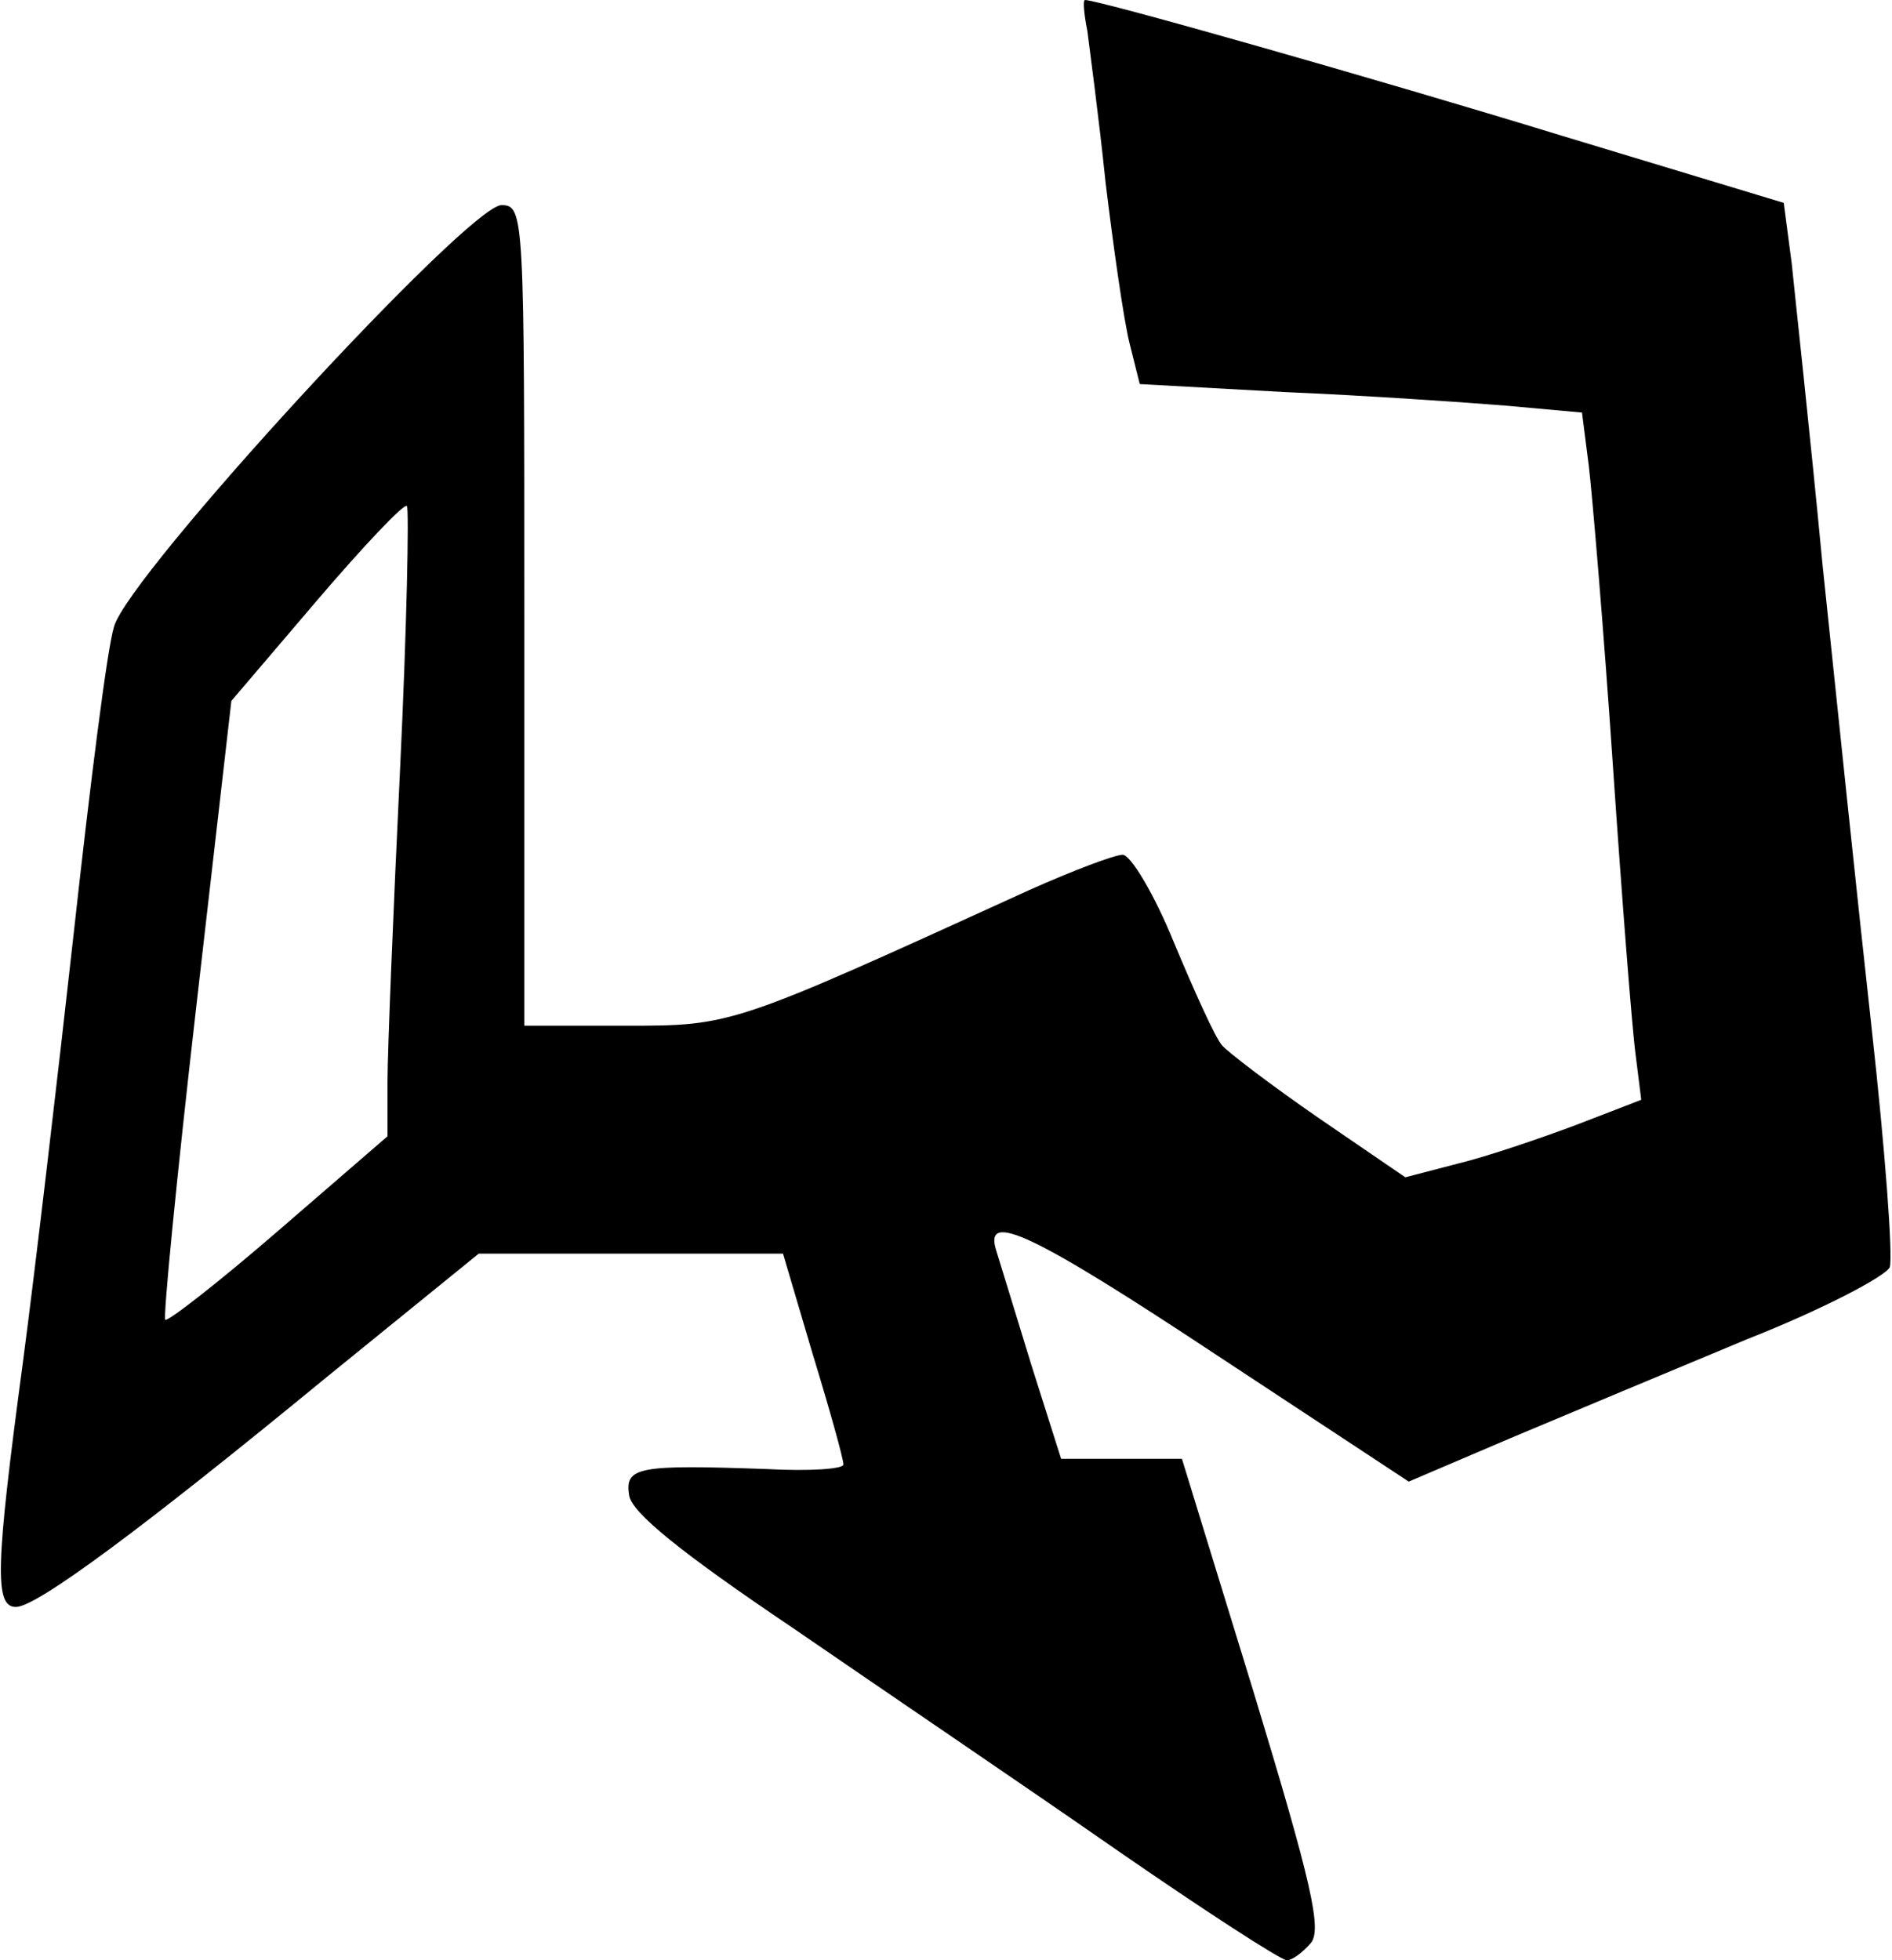 <?xml version="1.0" encoding="UTF-8" standalone="no"?>
<svg width="166px" height="172px" viewBox="0 0 166 172" version="1.1" xmlns="http://www.w3.org/2000/svg" xmlns:xlink="http://www.w3.org/1999/xlink">
    <!-- Generator: Sketch 3.8.3 (29802) - http://www.bohemiancoding.com/sketch -->
    <title>Group</title>
    <desc>Created with Sketch.</desc>
    <defs></defs>
    <g id="Page-1" stroke="none" stroke-width="1" fill="none" fill-rule="evenodd">
        <g id="Group" transform="translate(82.95, 86) scale(1, -1) translate(-82.95, -86) " fill="#000000">
            <path d="M95.4,169.3 C95.6,167.7 96.4,161.8 97,156 C97.7,150.2 98.6,143.9 99.1,141.9 L100,138.3 L112.7,137.6 C119.8,137.3 128.5,136.7 132.2,136.4 L138.8,135.8 L139.4,131.1 C139.7,128.6 140.7,116.8 141.5,105 C142.3,93.2 143.2,81.7 143.5,79.5 L144,75.5 L138.3,73.3 C135.1,72.1 130.4,70.5 127.9,69.9 L123.3,68.7 L115.7,73.9 C111.5,76.8 107.7,79.7 107.2,80.3 C106.6,81 104.8,85 103,89.3 C101.3,93.5 99.2,97 98.5,97 C97.8,97 94.1,95.6 90.3,93.9 C64.2,82 64.3,82 54.9,82 L46,82 L46,118 C46,153.1 46,154 44,154 C41.1,154 11.2,121.5 10,117 C9.4,115.1 7.9,103.1 6.5,90.4 C5.1,77.8 3.1,60.7 2,52.4 C-0.4,34.5 -0.5,31 1.4,31 C3.2,31 12.4,37.8 28.7,51.2 L42,62 L55.3,62 L68.7,62 L71.3,53.2 C72.8,48.3 74,44 74,43.5 C74,43.1 71,42.9 67.3,43.1 C56,43.5 54.8,43.3 55.2,40.8 C55.4,39.3 59.7,35.8 69.5,29.2 C77.2,23.9 89.9,15.3 97.8,9.8 C105.6,4.4 112.4,0 112.9,0 C113.4,0 114.3,0.7 115,1.5 C116,2.7 115.1,6.7 110,23.5 L103.7,44 L98.4,44 L93.1,44 L90.5,52.2 C89.1,56.8 87.7,61.3 87.4,62.3 C86.3,65.8 90.6,63.8 106.9,53 L123.6,42 L132.5,45.8 C137.5,47.9 146.8,51.8 153.3,54.5 C159.9,57.1 165.4,60 165.8,60.8 C166.1,61.7 165.4,71.1 164.2,81.9 C163,92.7 161.1,111 159.9,122.5 C158.8,134.1 157.5,145.9 157.2,148.9 L156.5,154.2 L137,160.1 C120.7,165.1 96.4,172 95.2,172 C95,172 95.1,170.8 95.4,169.3 L95.4,169.3 Z M35.1,104.5 C34.5,92 34,79.7 34,77.1 L34,72.3 L24.4,64 C19.2,59.5 14.7,56 14.5,56.2 C14.3,56.4 15.5,68.7 17.2,83.5 L20.3,110.5 L27.8,119.3 C31.9,124.1 35.5,127.9 35.7,127.6 C35.9,127.4 35.7,117 35.1,104.5 L35.1,104.5 Z" id="Shape"></path>
        </g>
    </g>
</svg>